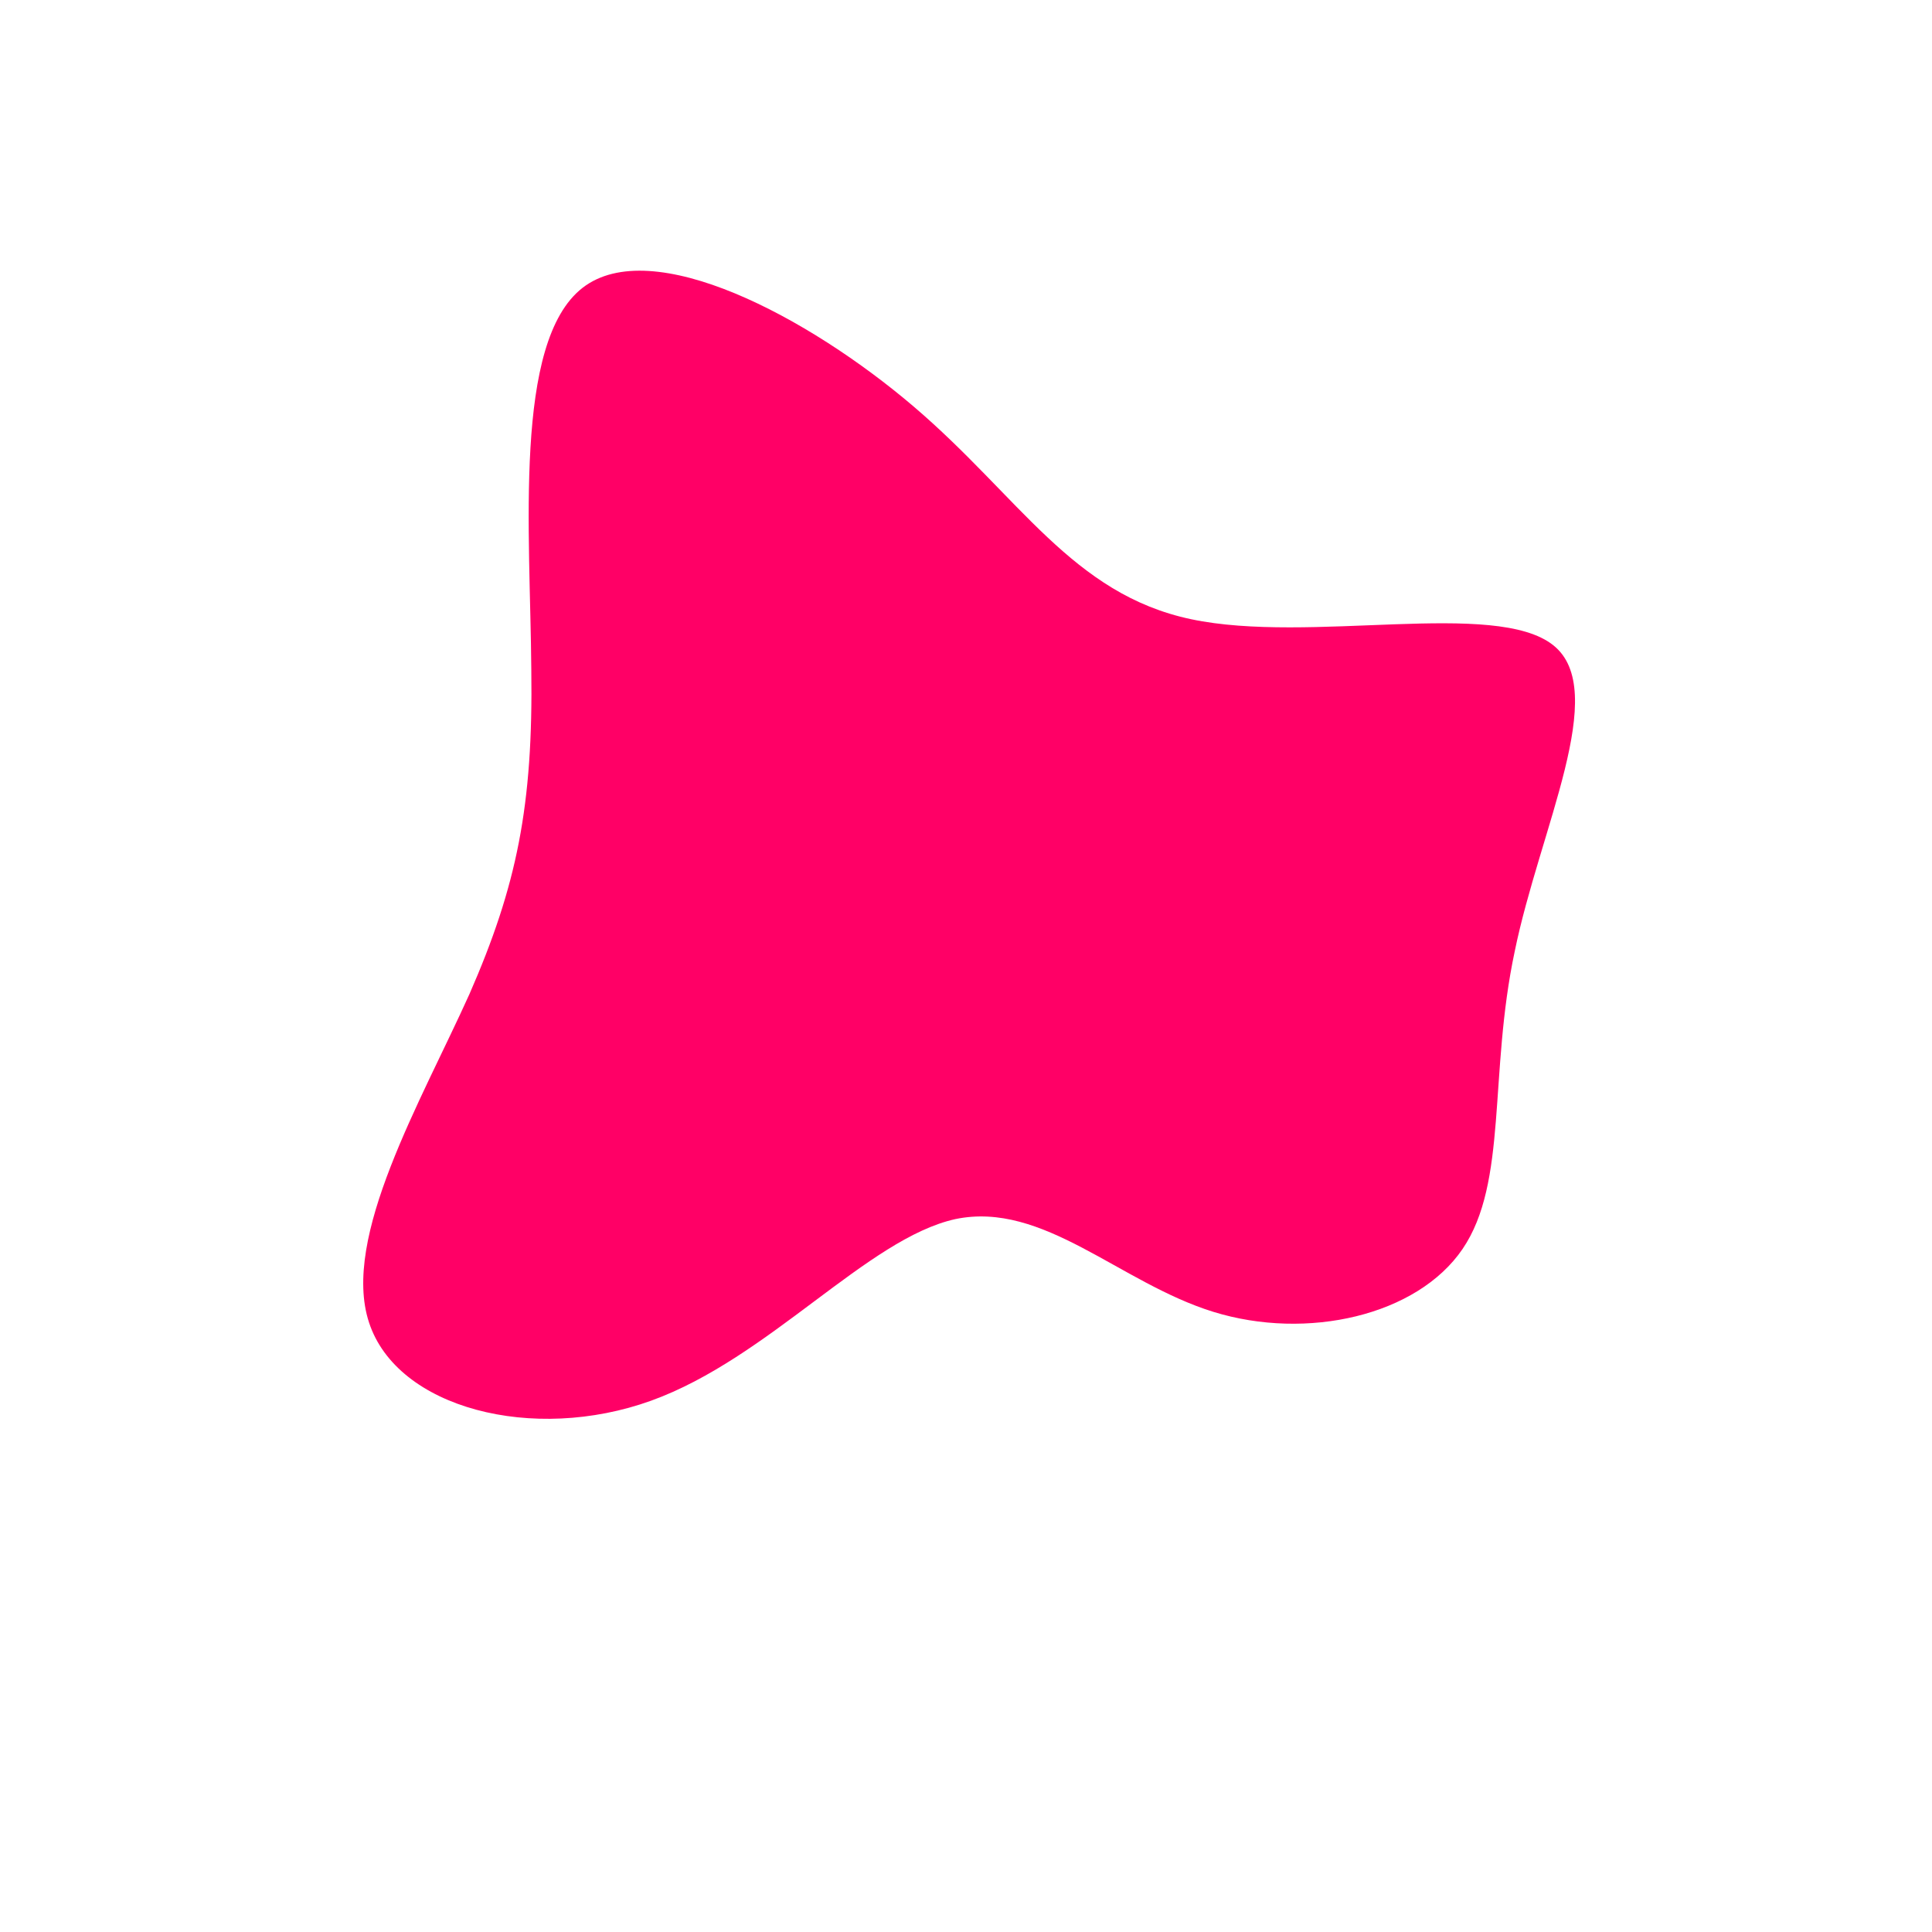 <?xml version="1.0" standalone="no"?>
<svg viewBox="0 0 200 200" xmlns="http://www.w3.org/2000/svg">
  <path fill="#FF0066" d="M23.3,-35.9C35.6,-33.3,54.8,-38,60.8,-33.2C66.7,-28.5,59.4,-14.2,56.8,-1.5C54.1,11.2,56.1,22.4,51.4,29.3C46.7,36.2,35.3,38.8,25.6,35.8C15.9,32.8,8,24.3,-1.1,26.2C-10.2,28.2,-20.4,40.6,-32.6,45C-44.8,49.4,-58.9,45.8,-61.8,36.9C-64.7,28.1,-56.4,14,-51.4,2.9C-46.5,-8.3,-44.8,-16.6,-45,-30.7C-45.1,-44.8,-46.9,-64.6,-39.7,-70.2C-32.5,-75.8,-16.3,-67.2,-5.4,-57.9C5.5,-48.6,11,-38.5,23.3,-35.9Z" transform="translate(100 100)" />
</svg>
